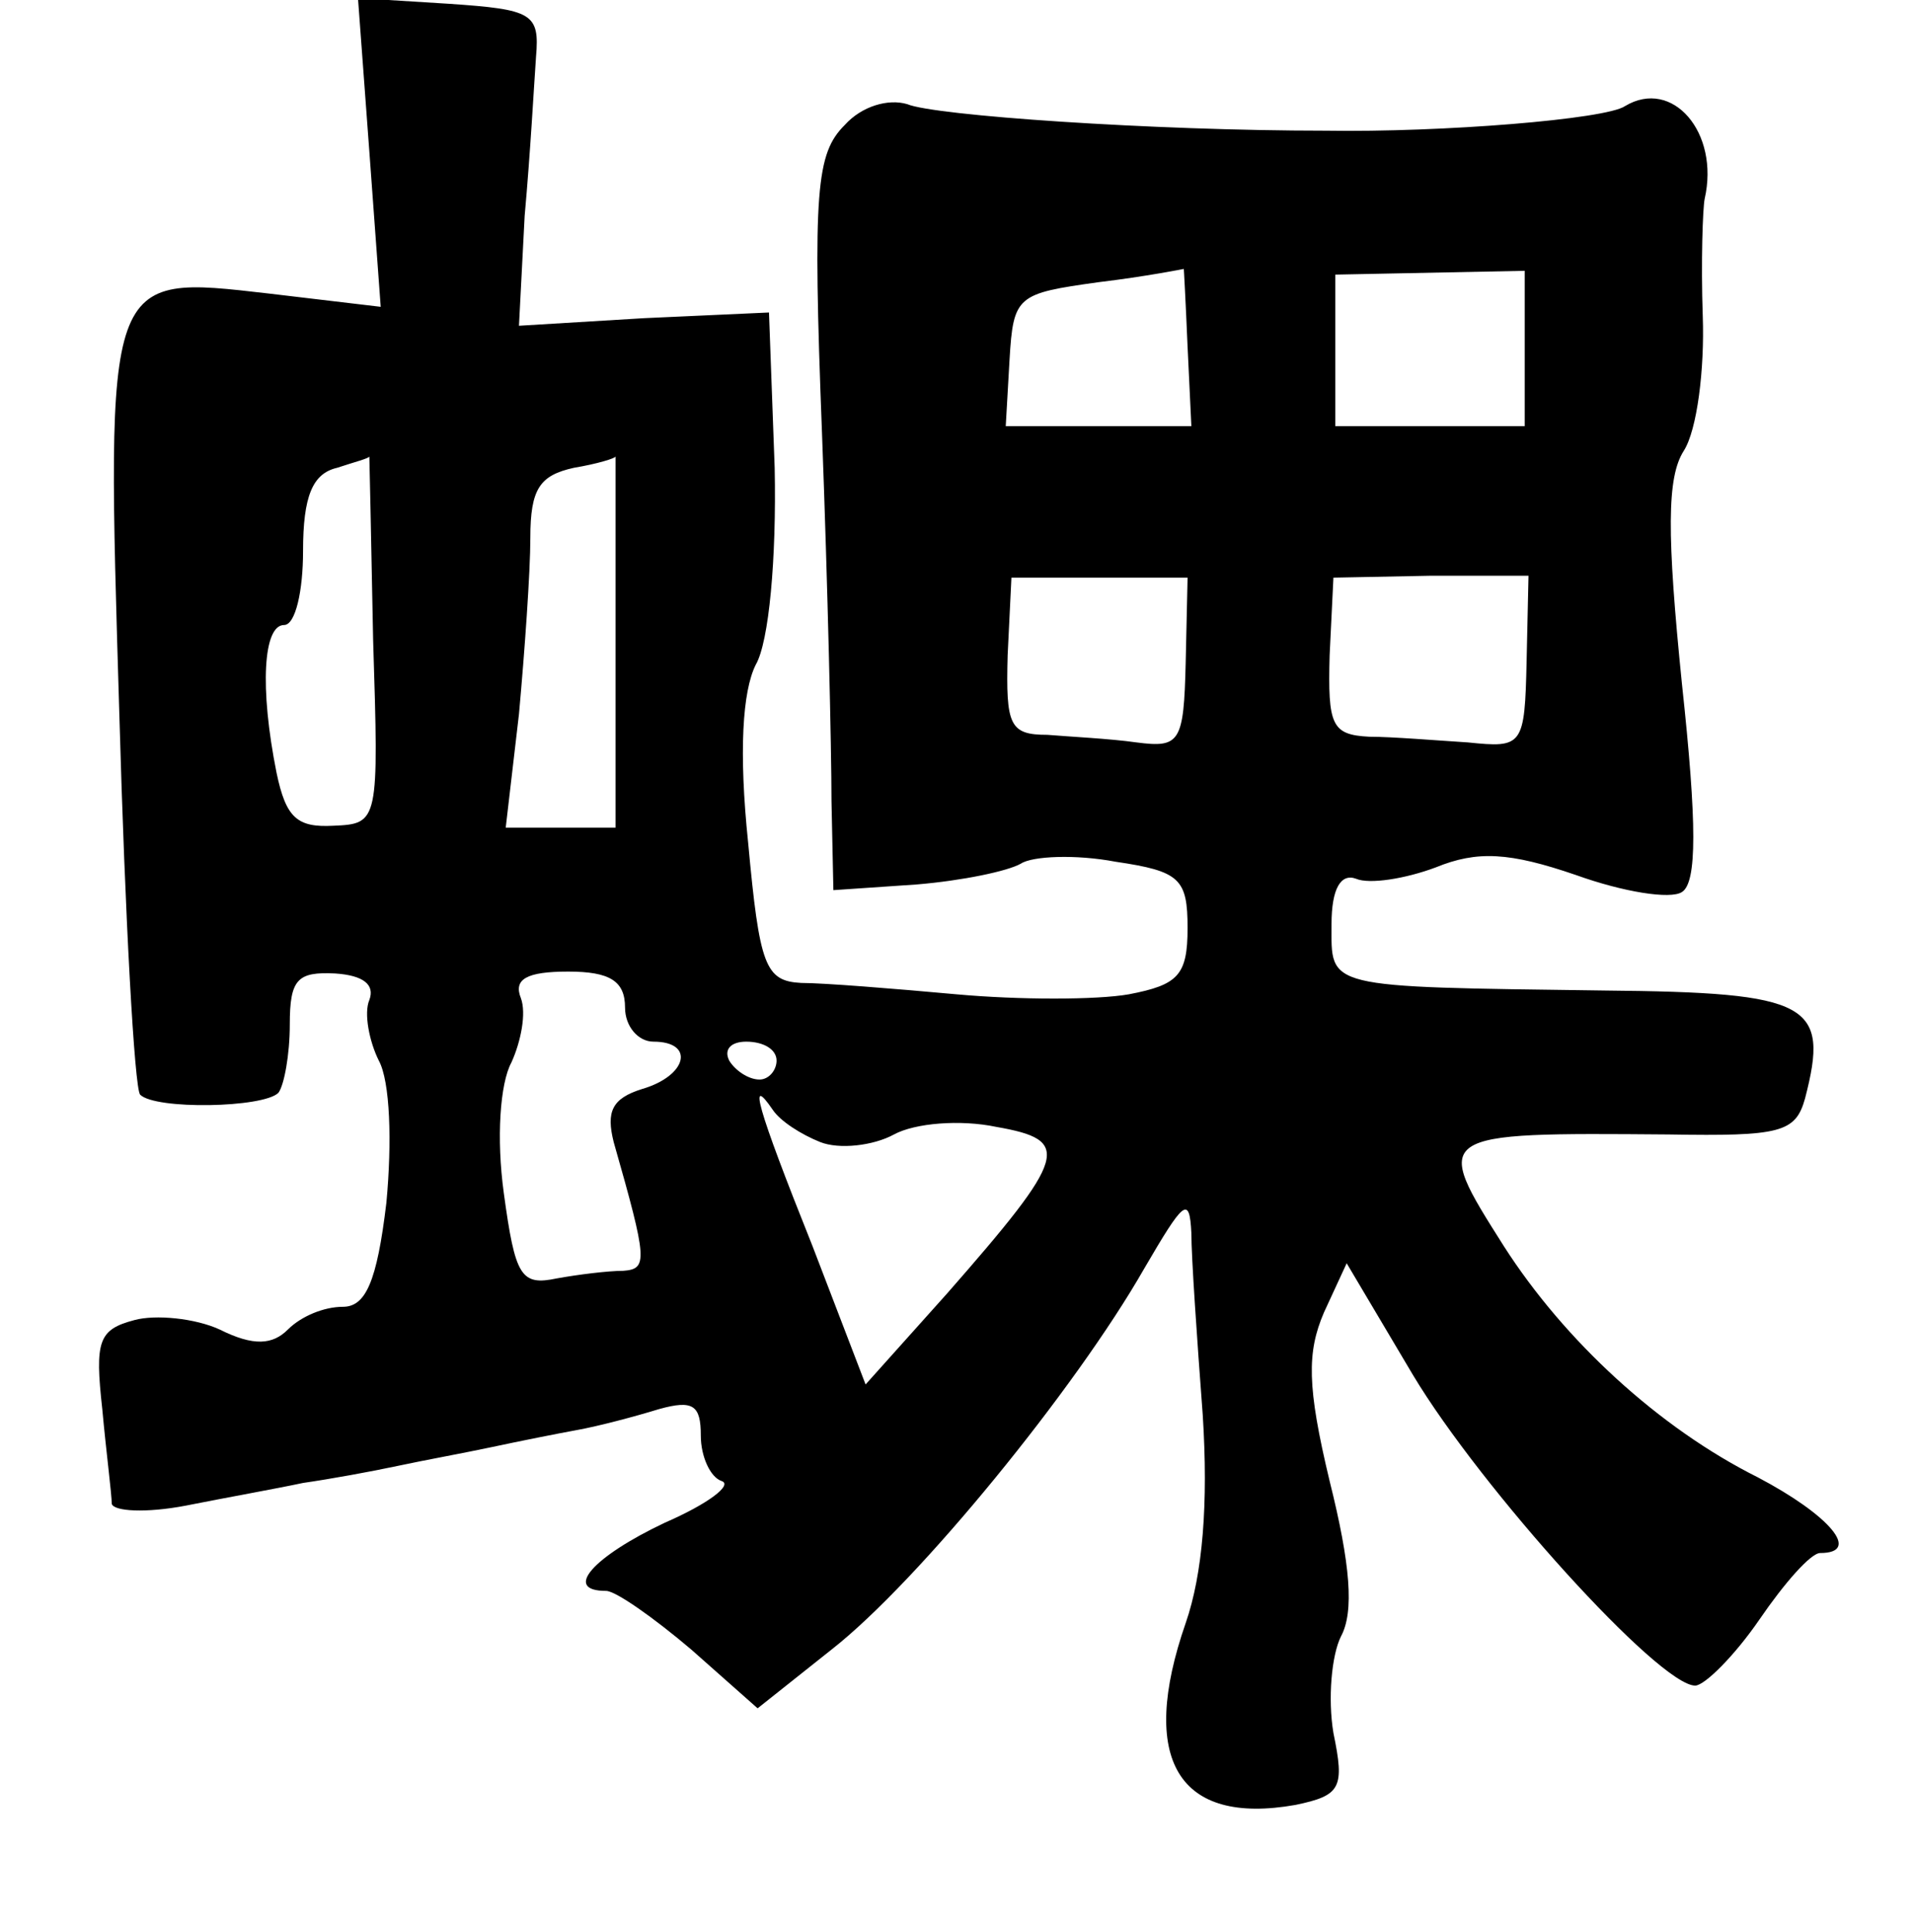 <?xml version="1.0" standalone="no"?>
<!DOCTYPE svg PUBLIC "-//W3C//DTD SVG 20010904//EN"
 "http://www.w3.org/TR/2001/REC-SVG-20010904/DTD/svg10.dtd">
<svg version="1.0" xmlns="http://www.w3.org/2000/svg"
 width="101pt" height="102pt" viewBox="0 0 101 102"
 preserveAspectRatio="xMidYMid meet">
<g transform="translate(0,102) scale(0.1,-0.1)"
fill="#000000" stroke="none">
<path d="M195 940 l6 -82 -59 7 c-87 10 -86 12 -79 -222 3 -107 8 -198 11
-201 8 -8 65 -7 73 1 3 4 6 20 6 36 0 24 4 28 24 27 15 -1 21 -6 18 -14 -3 -7
0 -22 5 -32 6 -11 7 -43 4 -75 -5 -42 -11 -55 -23 -55 -10 0 -22 -5 -29 -12
-8 -8 -18 -9 -36 0 -13 6 -34 8 -45 5 -19 -5 -21 -11 -17 -47 2 -22 5 -45 5
-50 1 -4 18 -5 39 -1 20 4 48 9 62 12 14 2 36 6 50 9 14 3 36 7 50 10 14 3 34
7 45 9 11 2 30 7 43 11 18 5 22 2 22 -14 0 -11 5 -22 11 -24 6 -2 -7 -12 -30
-22 -38 -18 -54 -36 -31 -36 5 0 25 -14 45 -31 l35 -31 39 31 c46 36 129 138
165 201 21 36 24 39 25 19 0 -13 3 -56 6 -96 3 -47 0 -84 -9 -110 -25 -72 -4
-107 58 -96 24 5 26 9 20 38 -3 18 -1 41 4 51 7 13 5 38 -6 82 -12 50 -12 68
-3 89 l12 26 35 -59 c36 -60 130 -164 149 -164 5 0 21 16 34 35 13 19 27 35
32 35 22 0 5 20 -33 40 -52 26 -102 72 -134 122 -38 60 -38 60 87 59 59 -1 67
1 72 19 13 50 3 56 -106 57 -149 2 -144 1 -144 35 0 19 5 27 13 24 7 -3 26 0
42 6 22 9 39 8 74 -4 25 -9 50 -13 56 -9 8 5 8 36 0 110 -8 79 -8 109 1 123 7
11 11 43 10 71 -1 29 0 57 1 62 8 35 -17 64 -42 49 -10 -7 -97 -14 -158 -13
-92 0 -207 8 -221 14 -10 3 -24 -1 -33 -11 -15 -15 -17 -34 -12 -163 3 -80 5
-167 5 -194 l1 -47 44 3 c24 2 48 7 55 11 6 4 29 5 50 1 34 -5 38 -9 38 -35 0
-25 -5 -30 -31 -35 -17 -3 -58 -3 -91 0 -33 3 -70 6 -82 6 -19 1 -22 9 -28 74
-5 48 -3 80 4 94 7 12 11 56 10 104 l-3 82 -66 -3 -66 -4 3 58 c3 33 5 70 6
84 2 23 -2 25 -46 28 l-48 3 6 -81z m432 -103 l2 -42 -49 0 -49 0 2 35 c2 34
4 35 47 41 25 3 45 7 45 7 0 1 1 -17 2 -41z m178 -1 l0 -41 -50 0 -50 0 0 40
0 40 50 1 50 1 0 -41z m-608 -154 c3 -96 3 -97 -21 -98 -19 -1 -25 4 -30 28
-9 45 -7 78 4 78 6 0 10 18 10 39 0 29 5 41 18 44 9 3 17 5 17 6 0 0 1 -43 2
-97z m128 0 l0 -99 -29 0 -29 0 7 60 c3 33 6 75 6 93 0 26 5 33 23 37 12 2 22
5 22 6 0 0 0 -43 0 -97z m301 -12 c-1 -42 -3 -45 -26 -42 -14 2 -35 3 -47 4
-20 0 -22 5 -21 42 l2 41 46 0 47 0 -1 -45z m180 1 c-1 -45 -2 -46 -31 -43
-16 1 -40 3 -52 3 -20 1 -22 6 -21 43 l2 41 51 1 52 0 -1 -45z m-476 -183 c0
-10 7 -18 15 -18 22 0 18 -18 -6 -25 -16 -5 -19 -12 -15 -28 18 -63 18 -67 5
-68 -8 0 -24 -2 -35 -4 -19 -4 -22 1 -28 45 -4 29 -2 58 4 69 5 11 8 26 5 34
-4 10 3 14 25 14 22 0 30 -5 30 -19z m80 -28 c0 -5 -4 -10 -9 -10 -6 0 -13 5
-16 10 -3 6 1 10 9 10 9 0 16 -4 16 -10z m23 -43 c10 -4 28 -2 39 4 11 6 35 8
54 4 40 -7 38 -15 -26 -88 l-43 -48 -28 73 c-30 75 -34 91 -21 72 4 -6 15 -13
25 -17z"/>
</g>
</svg>
